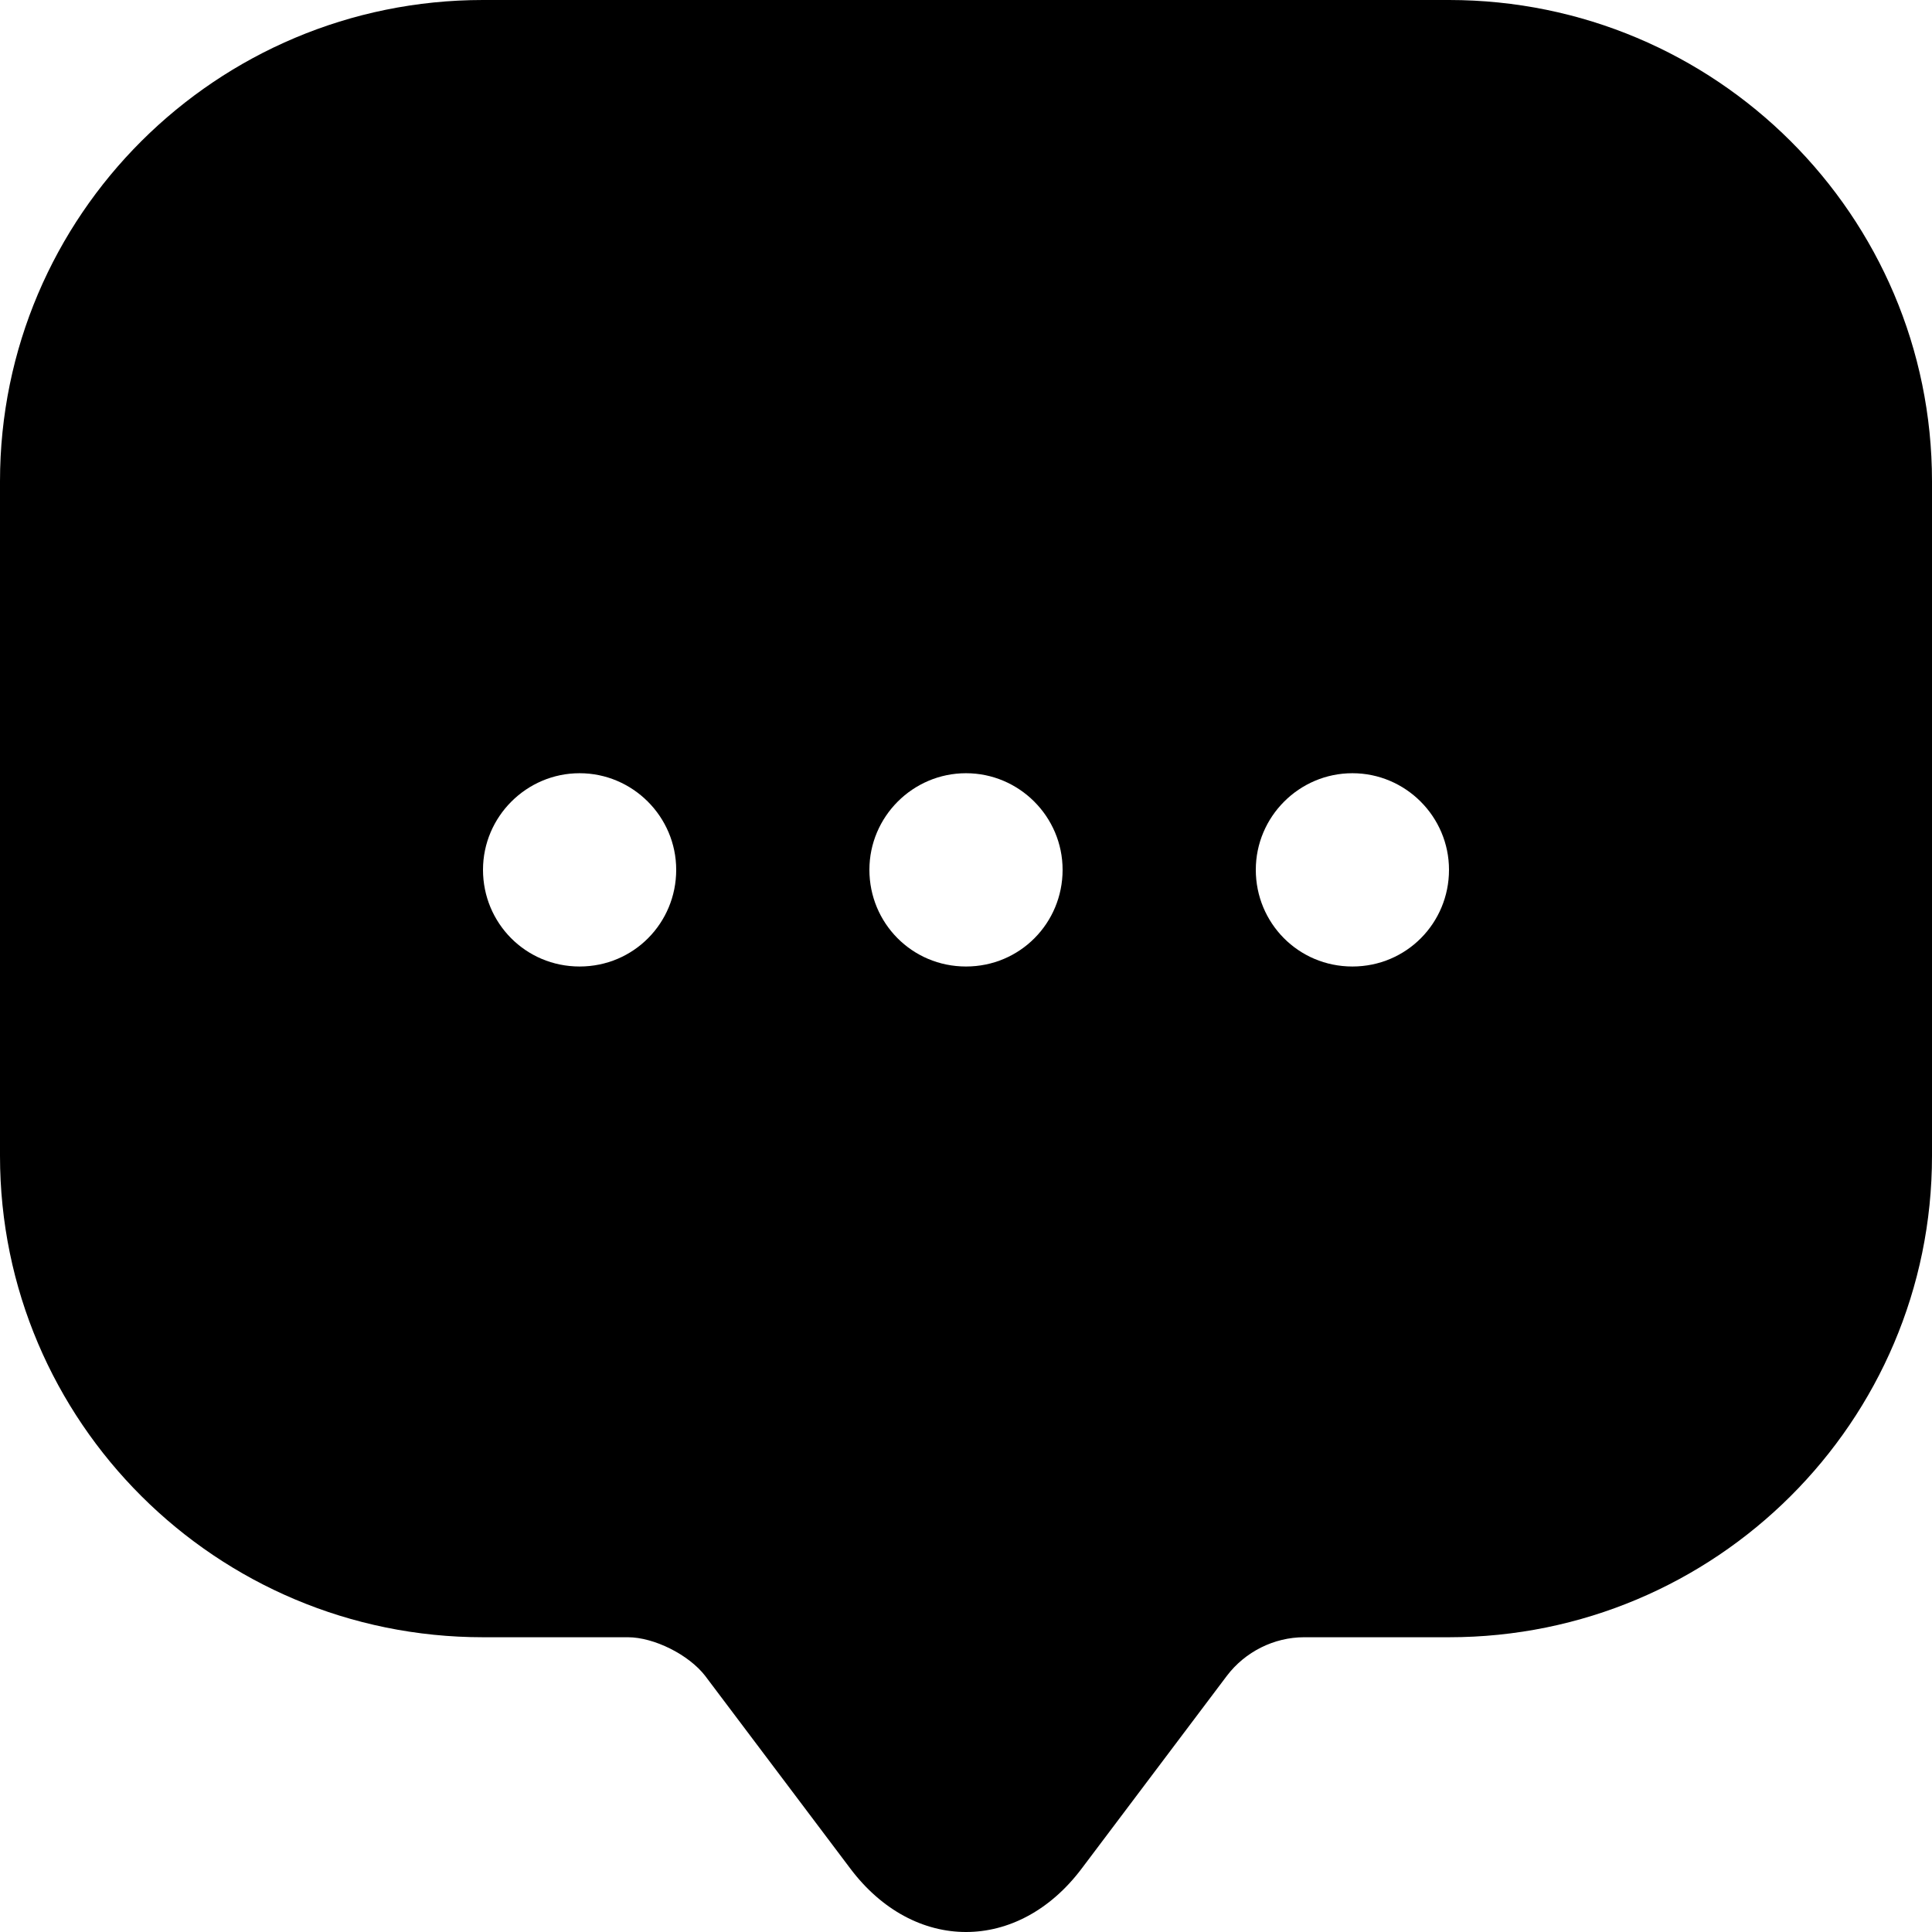 <svg width="23" height="23" viewBox="0 0 23 23" fill="none" xmlns="http://www.w3.org/2000/svg">
<path d="M17.25 0H5.75C2.576 0 0 2.566 0 5.73V12.61V13.761C0 16.925 2.576 19.491 5.75 19.491H7.475C7.785 19.491 8.2 19.698 8.395 19.951L10.12 22.241C10.879 23.253 12.121 23.253 12.88 22.241L14.605 19.951C14.823 19.663 15.168 19.491 15.525 19.491H17.25C20.424 19.491 23 16.925 23 13.761V5.73C23 2.566 20.424 0 17.25 0ZM6.9 11.506C6.256 11.506 5.75 10.988 5.75 10.355C5.75 9.722 6.268 9.205 6.9 9.205C7.532 9.205 8.05 9.722 8.05 10.355C8.05 10.988 7.544 11.506 6.9 11.506ZM11.5 11.506C10.856 11.506 10.35 10.988 10.35 10.355C10.35 9.722 10.867 9.205 11.5 9.205C12.133 9.205 12.65 9.722 12.65 10.355C12.65 10.988 12.144 11.506 11.5 11.506ZM16.1 11.506C15.456 11.506 14.95 10.988 14.95 10.355C14.95 9.722 15.467 9.205 16.1 9.205C16.733 9.205 17.25 9.722 17.25 10.355C17.25 10.988 16.744 11.506 16.1 11.506Z" fill="black"/>
</svg>
